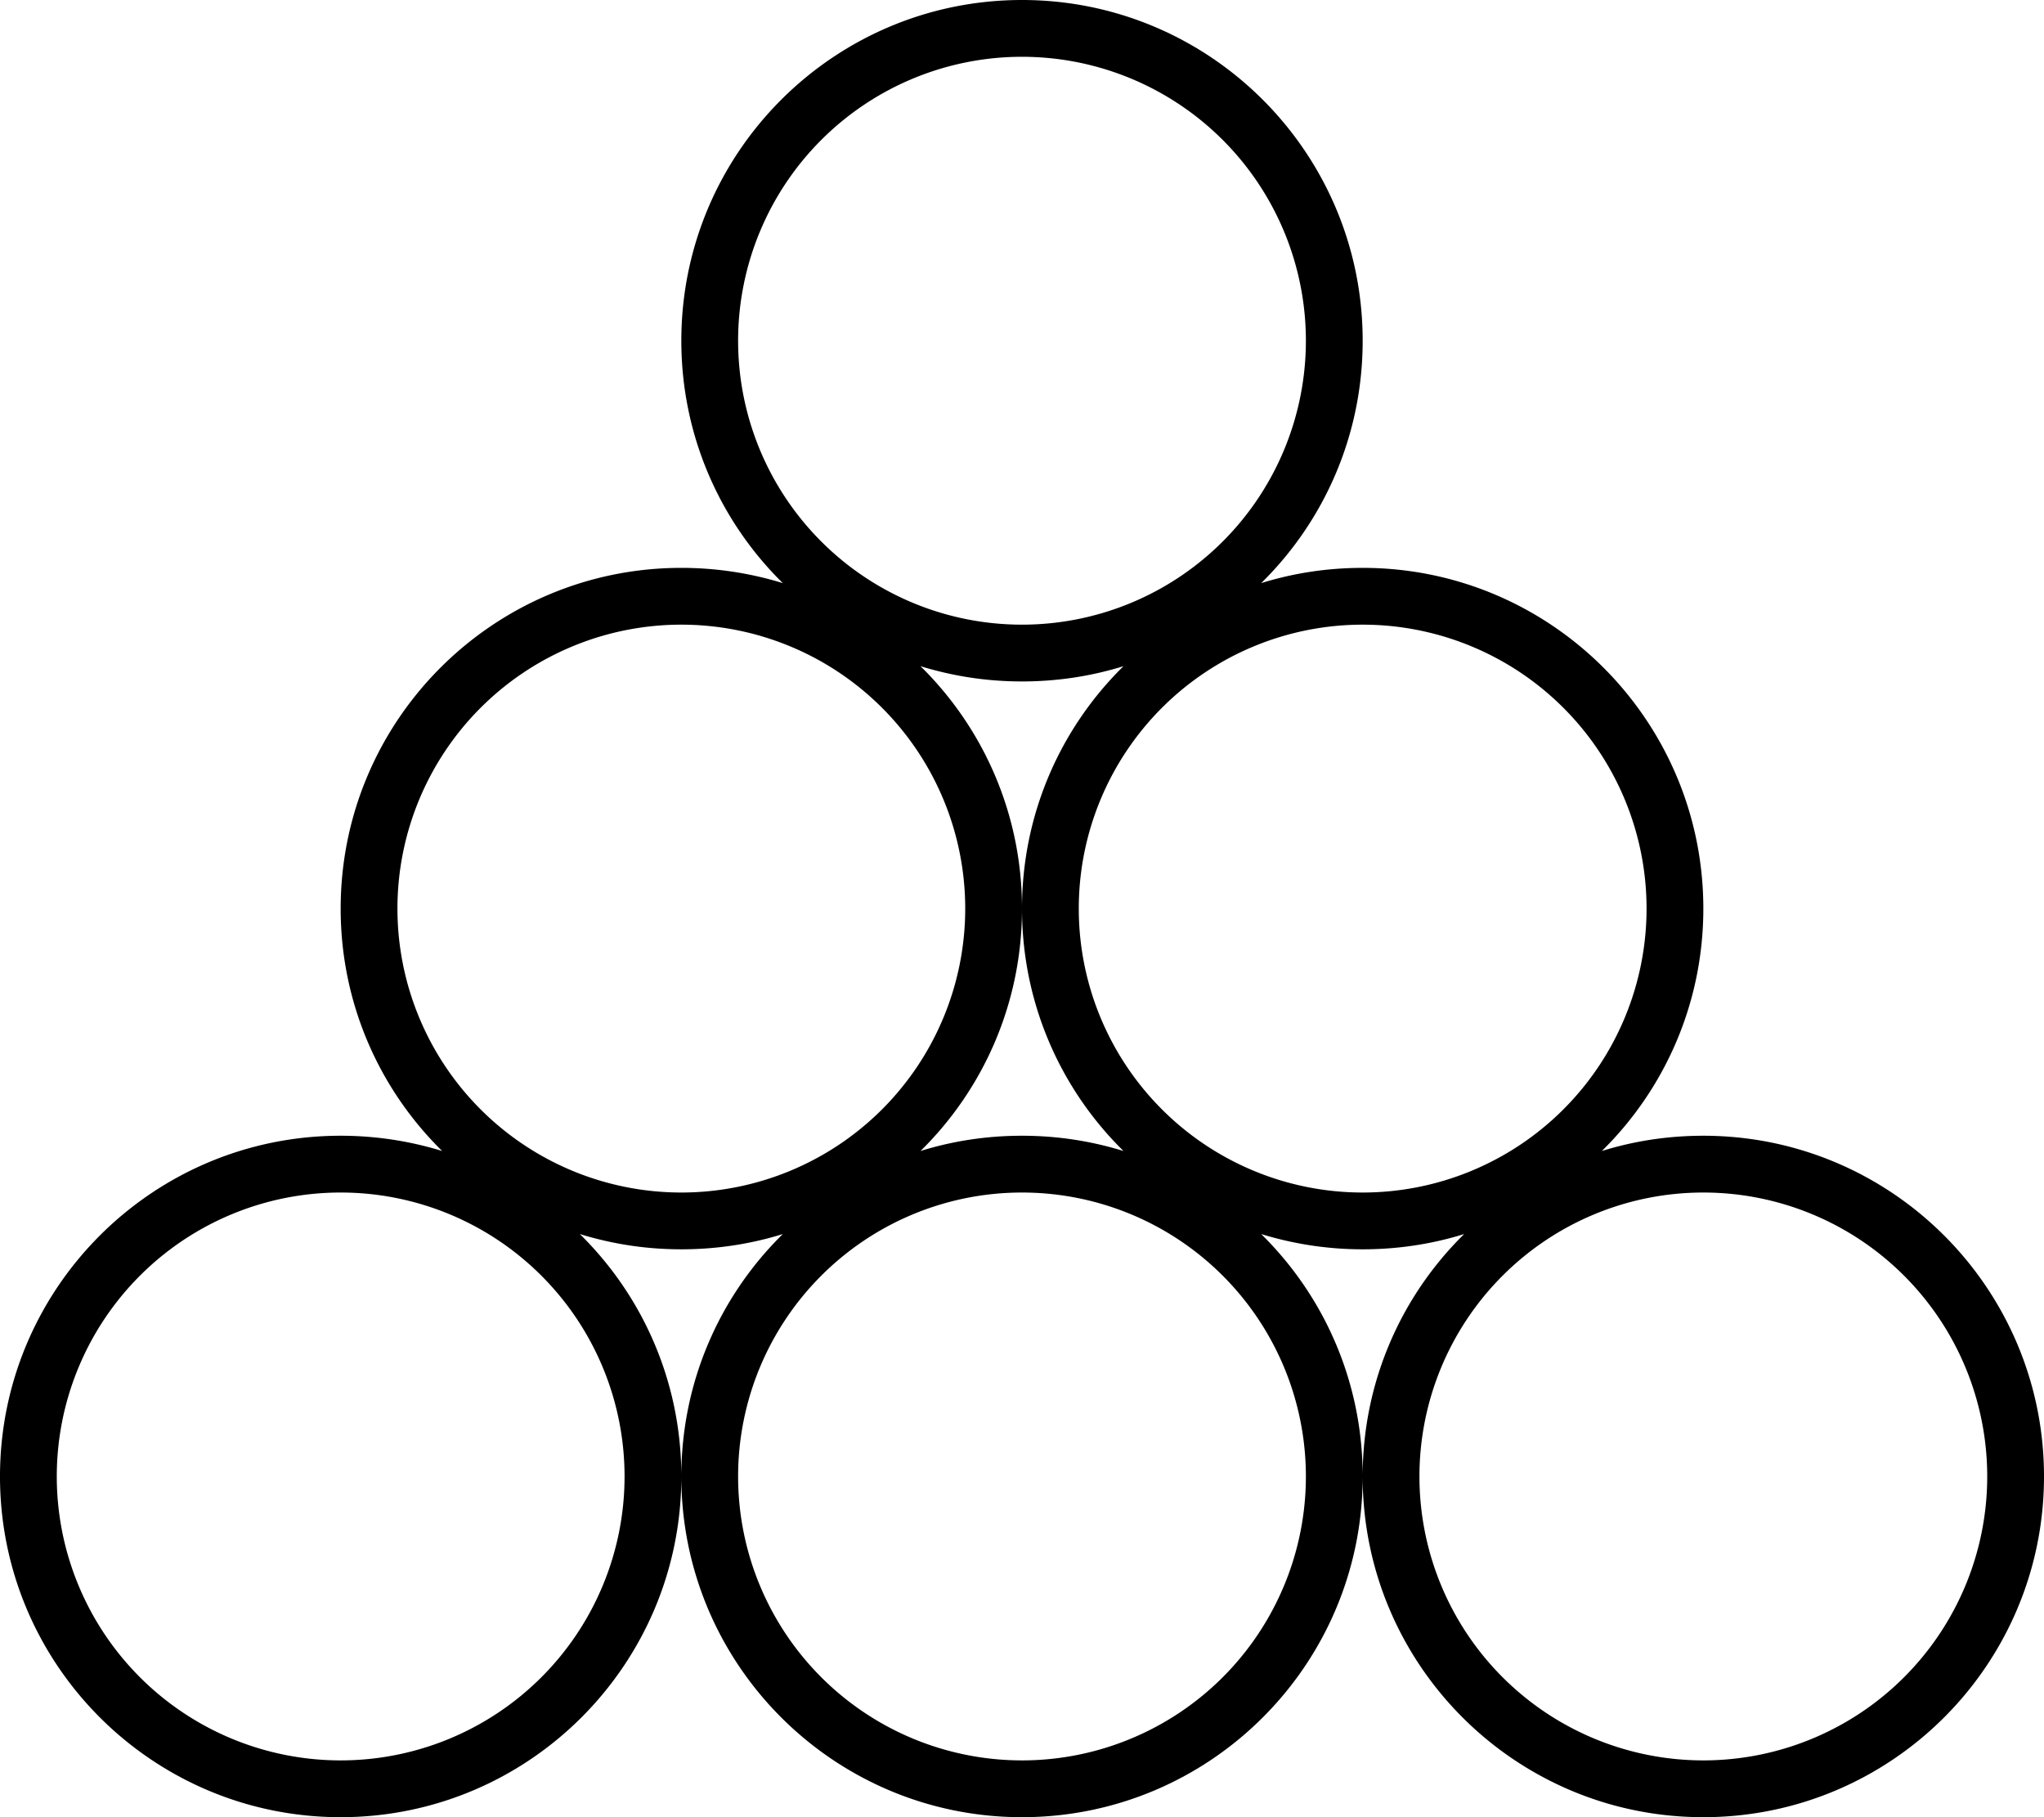 <svg xmlns="http://www.w3.org/2000/svg" viewBox="0 0 576 512"><!--! Font Awesome Pro 6.5.0 by @fontawesome - https://fontawesome.com License - https://fontawesome.com/license (Commercial License) Copyright 2023 Fonticons, Inc. --><path d="M368 96A80 80 0 1 0 208 96a80 80 0 1 0 160 0zm-51.4 91.7c-9 2.8-18.6 4.3-28.6 4.3s-19.5-1.5-28.6-4.3C277.1 205.1 288 229.3 288 256s-10.9 50.9-28.6 68.3c9-2.8 18.6-4.3 28.6-4.3s19.5 1.5 28.6 4.3C298.9 306.9 288 282.7 288 256s10.9-50.9 28.6-68.3zM384 352c-9.9 0-19.5-1.5-28.6-4.3C373.1 365.1 384 389.3 384 416c0 53-43 96-96 96s-96-43-96-96c0-26.7 10.9-50.9 28.6-68.3c-9 2.8-18.6 4.3-28.6 4.3s-19.5-1.5-28.6-4.3C181.1 365.1 192 389.3 192 416c0 53-43 96-96 96s-96-43-96-96s43-96 96-96c9.9 0 19.5 1.5 28.6 4.3C106.9 306.9 96 282.7 96 256c0-53 43-96 96-96c9.9 0 19.5 1.5 28.6 4.3C202.9 146.9 192 122.7 192 96c0-53 43-96 96-96s96 43 96 96c0 26.7-10.9 50.9-28.6 68.3c9-2.8 18.6-4.3 28.6-4.3c53 0 96 43 96 96c0 26.7-10.9 50.9-28.6 68.3c9-2.8 18.6-4.3 28.6-4.3c53 0 96 43 96 96s-43 96-96 96s-96-43-96-96c0-26.7 10.9-50.9 28.6-68.3c-9 2.8-18.6 4.3-28.6 4.3zM272 256a80 80 0 1 0 -160 0 80 80 0 1 0 160 0zM176 416A80 80 0 1 0 16 416a80 80 0 1 0 160 0zm208-80a80 80 0 1 0 0-160 80 80 0 1 0 0 160zM288 496a80 80 0 1 0 0-160 80 80 0 1 0 0 160zm272-80a80 80 0 1 0 -160 0 80 80 0 1 0 160 0z"/></svg>